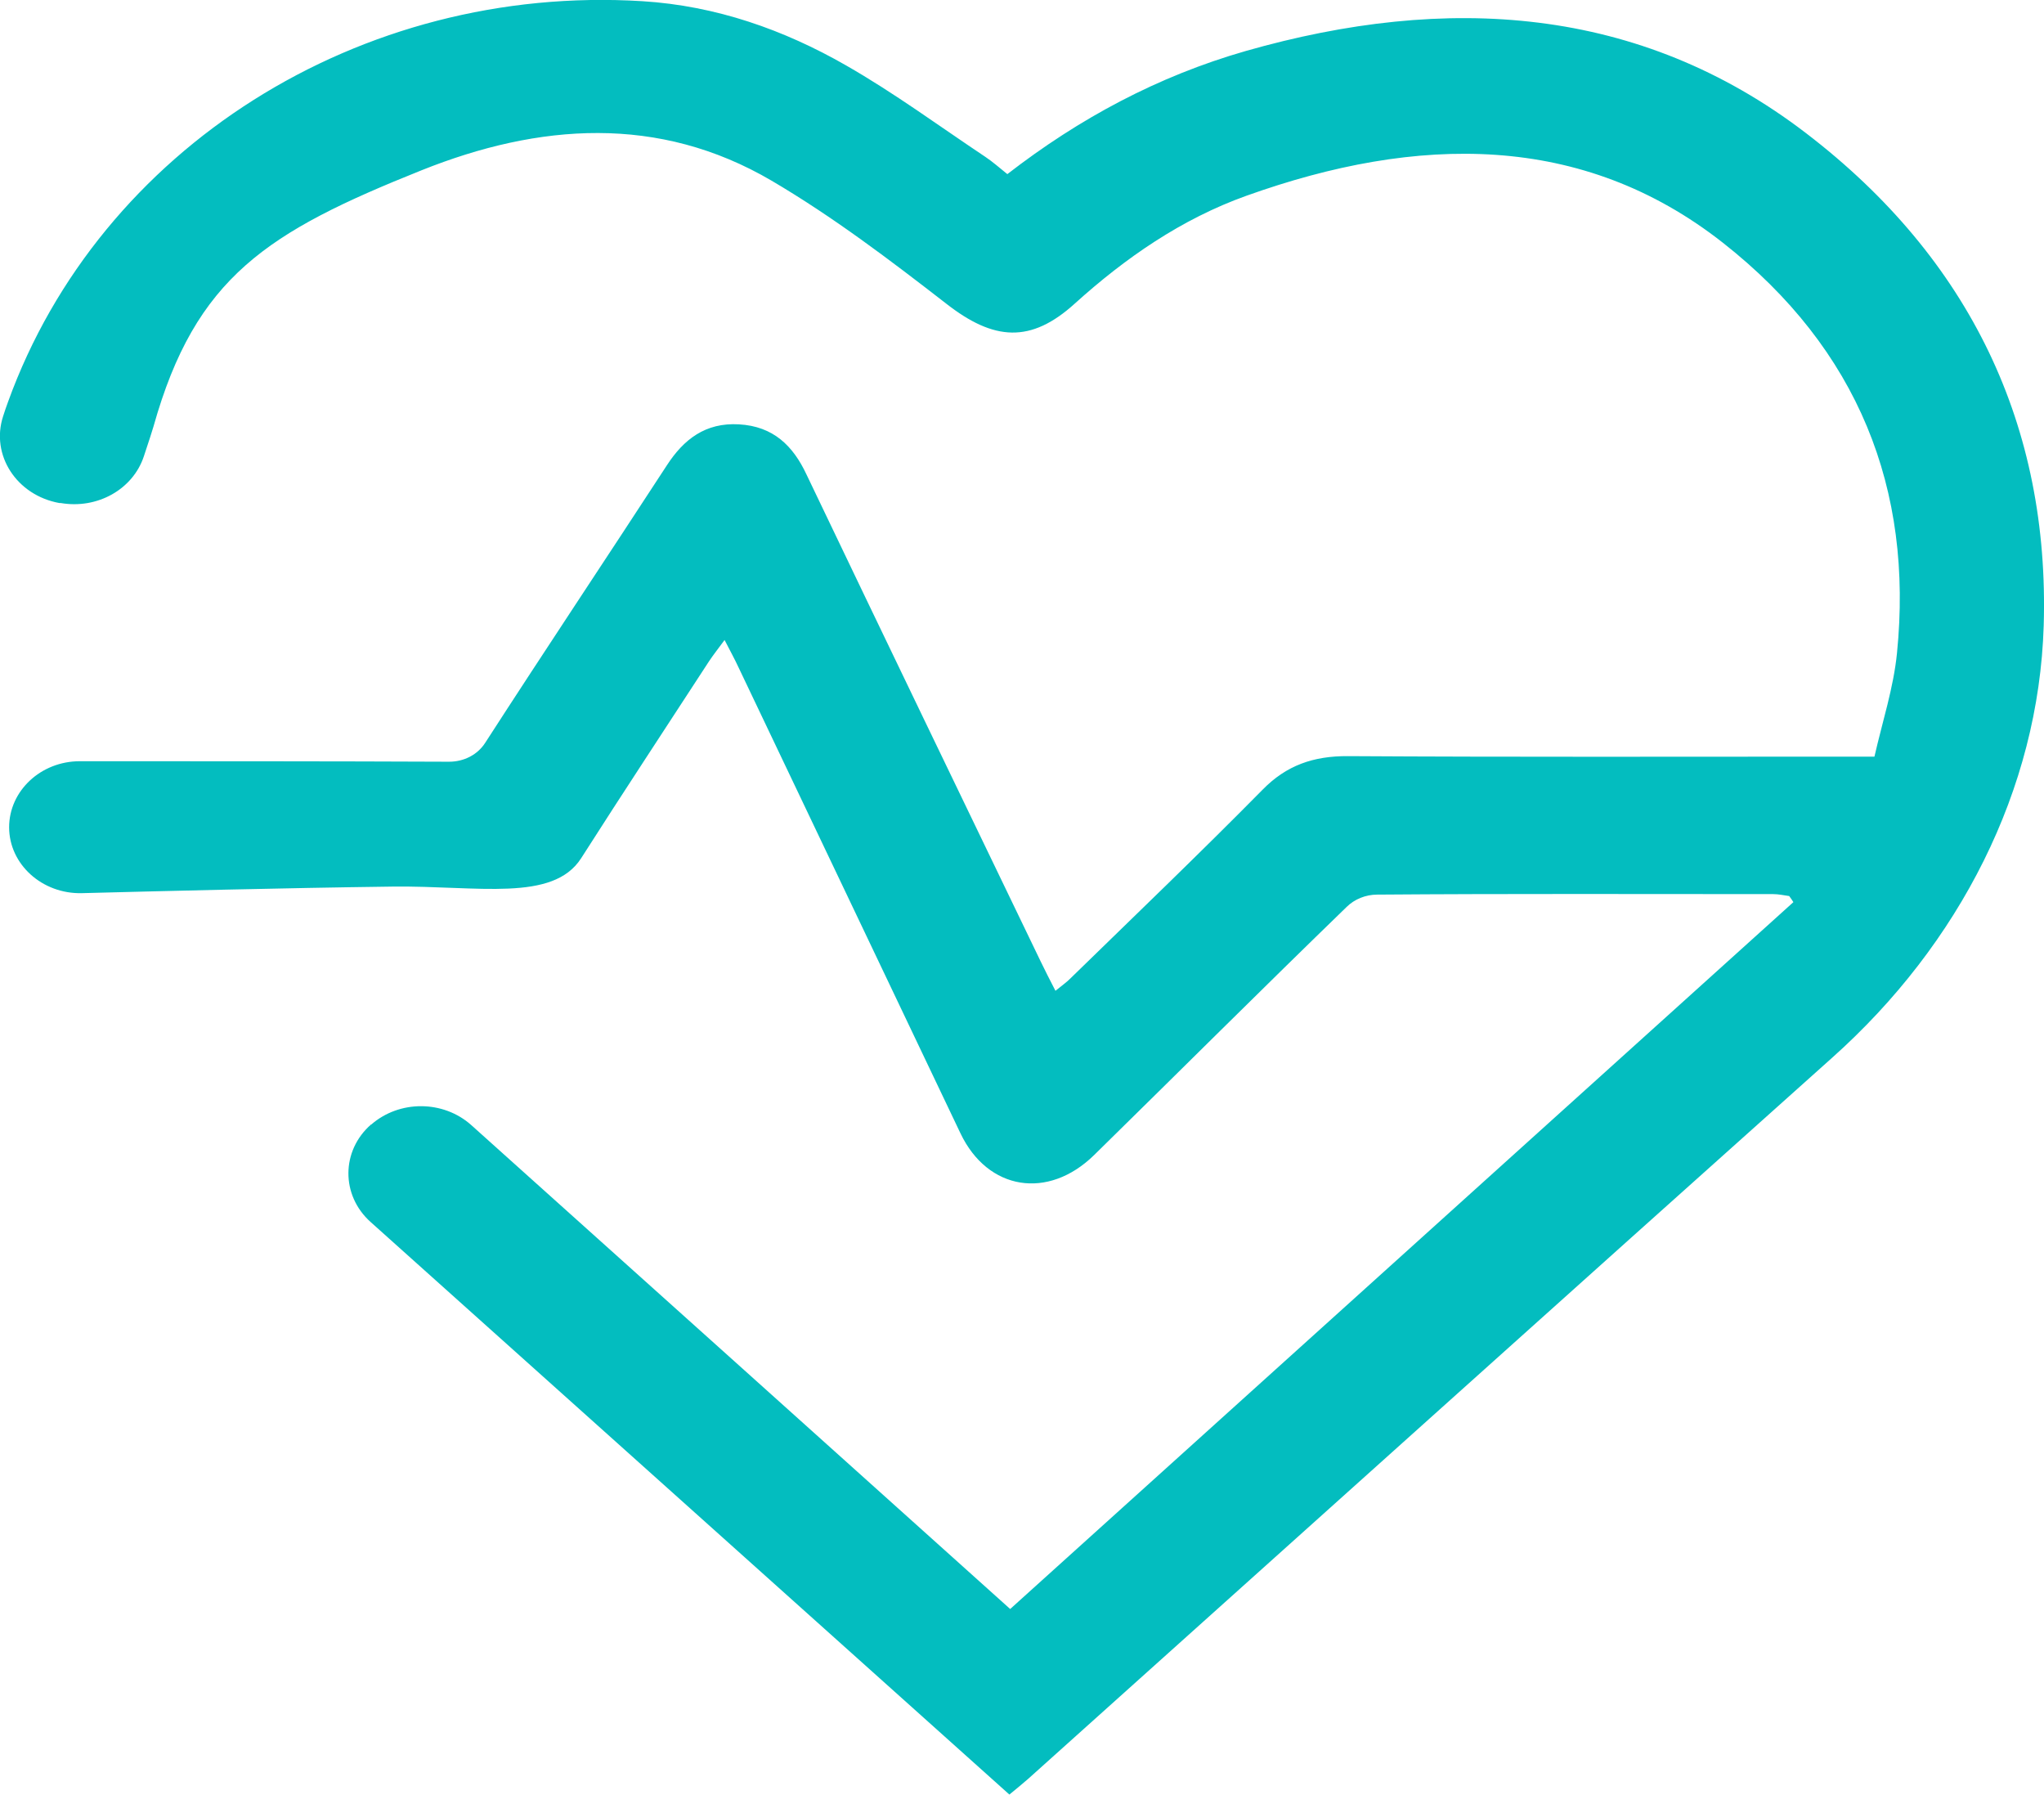 <svg width="41" height="36" viewBox="0 0 41 36" fill="none" xmlns="http://www.w3.org/2000/svg">
<g clip-path="url(#clip0_2614_726)">
<path d="M7.445 22.554C8.012 22.057 8.893 22.062 9.454 22.564C13.007 25.755 16.622 28.994 20.263 32.268C25.521 27.523 30.747 22.807 35.973 18.092C35.947 18.053 35.92 18.009 35.889 17.97C35.784 17.955 35.674 17.931 35.569 17.931C32.919 17.931 30.269 17.921 27.625 17.941C27.394 17.941 27.168 18.033 27.011 18.189C25.311 19.836 23.637 21.507 21.948 23.163C21.024 24.069 19.812 23.874 19.266 22.729C17.781 19.616 16.302 16.504 14.817 13.391C14.738 13.22 14.649 13.059 14.534 12.835C14.408 13.006 14.308 13.133 14.224 13.259C13.369 14.575 12.503 15.885 11.658 17.21C11.091 18.097 9.586 17.761 7.886 17.78C5.656 17.809 3.174 17.872 1.642 17.912C0.844 17.931 0.183 17.332 0.183 16.591C0.183 15.861 0.818 15.266 1.6 15.266C3.788 15.266 6.794 15.266 9.008 15.276C9.308 15.276 9.58 15.135 9.733 14.896C10.934 13.035 12.167 11.189 13.379 9.328C13.715 8.812 14.15 8.471 14.822 8.51C15.515 8.549 15.908 8.943 16.176 9.513C17.734 12.772 19.303 16.021 20.872 19.276C20.961 19.461 21.056 19.646 21.171 19.87C21.297 19.767 21.402 19.695 21.486 19.607C22.771 18.355 24.067 17.113 25.327 15.836C25.804 15.349 26.345 15.159 27.042 15.164C30.343 15.184 33.638 15.174 36.938 15.174H37.599C37.757 14.477 37.982 13.795 38.051 13.098C38.381 9.815 37.279 7.004 34.556 4.866C31.738 2.654 28.433 2.698 25.001 3.926C23.695 4.393 22.567 5.178 21.559 6.088C20.678 6.887 19.938 6.839 18.978 6.088C17.855 5.217 16.711 4.349 15.478 3.624C13.211 2.294 10.808 2.474 8.458 3.414C5.367 4.651 3.924 5.548 3.079 8.553C3.064 8.607 2.985 8.855 2.885 9.153C2.665 9.815 1.951 10.215 1.217 10.088H1.19C0.33 9.932 -0.19 9.123 0.062 8.349C0.094 8.251 0.125 8.154 0.162 8.057C2.004 2.971 7.224 -0.327 12.886 0.024C14.366 0.116 15.725 0.598 16.968 1.31C17.939 1.865 18.836 2.527 19.765 3.146C19.912 3.244 20.048 3.365 20.206 3.492C21.648 2.376 23.223 1.529 24.991 1.022C29.02 -0.127 32.882 0.111 36.225 2.669C39.53 5.197 41.115 8.563 40.994 12.548C40.894 15.836 39.305 18.934 36.749 21.214C31.366 26.027 25.998 30.855 20.625 35.673C20.515 35.77 20.4 35.863 20.247 35.989C15.971 32.16 11.711 28.336 7.434 24.507C6.836 23.972 6.841 23.075 7.445 22.549V22.554Z" fill="#03BDBF"/>
</g>
<defs>
<clipPath id="clip0_2614_726">
<rect width="41" height="36" fill="white"/>
</clipPath>
</defs>
</svg>
